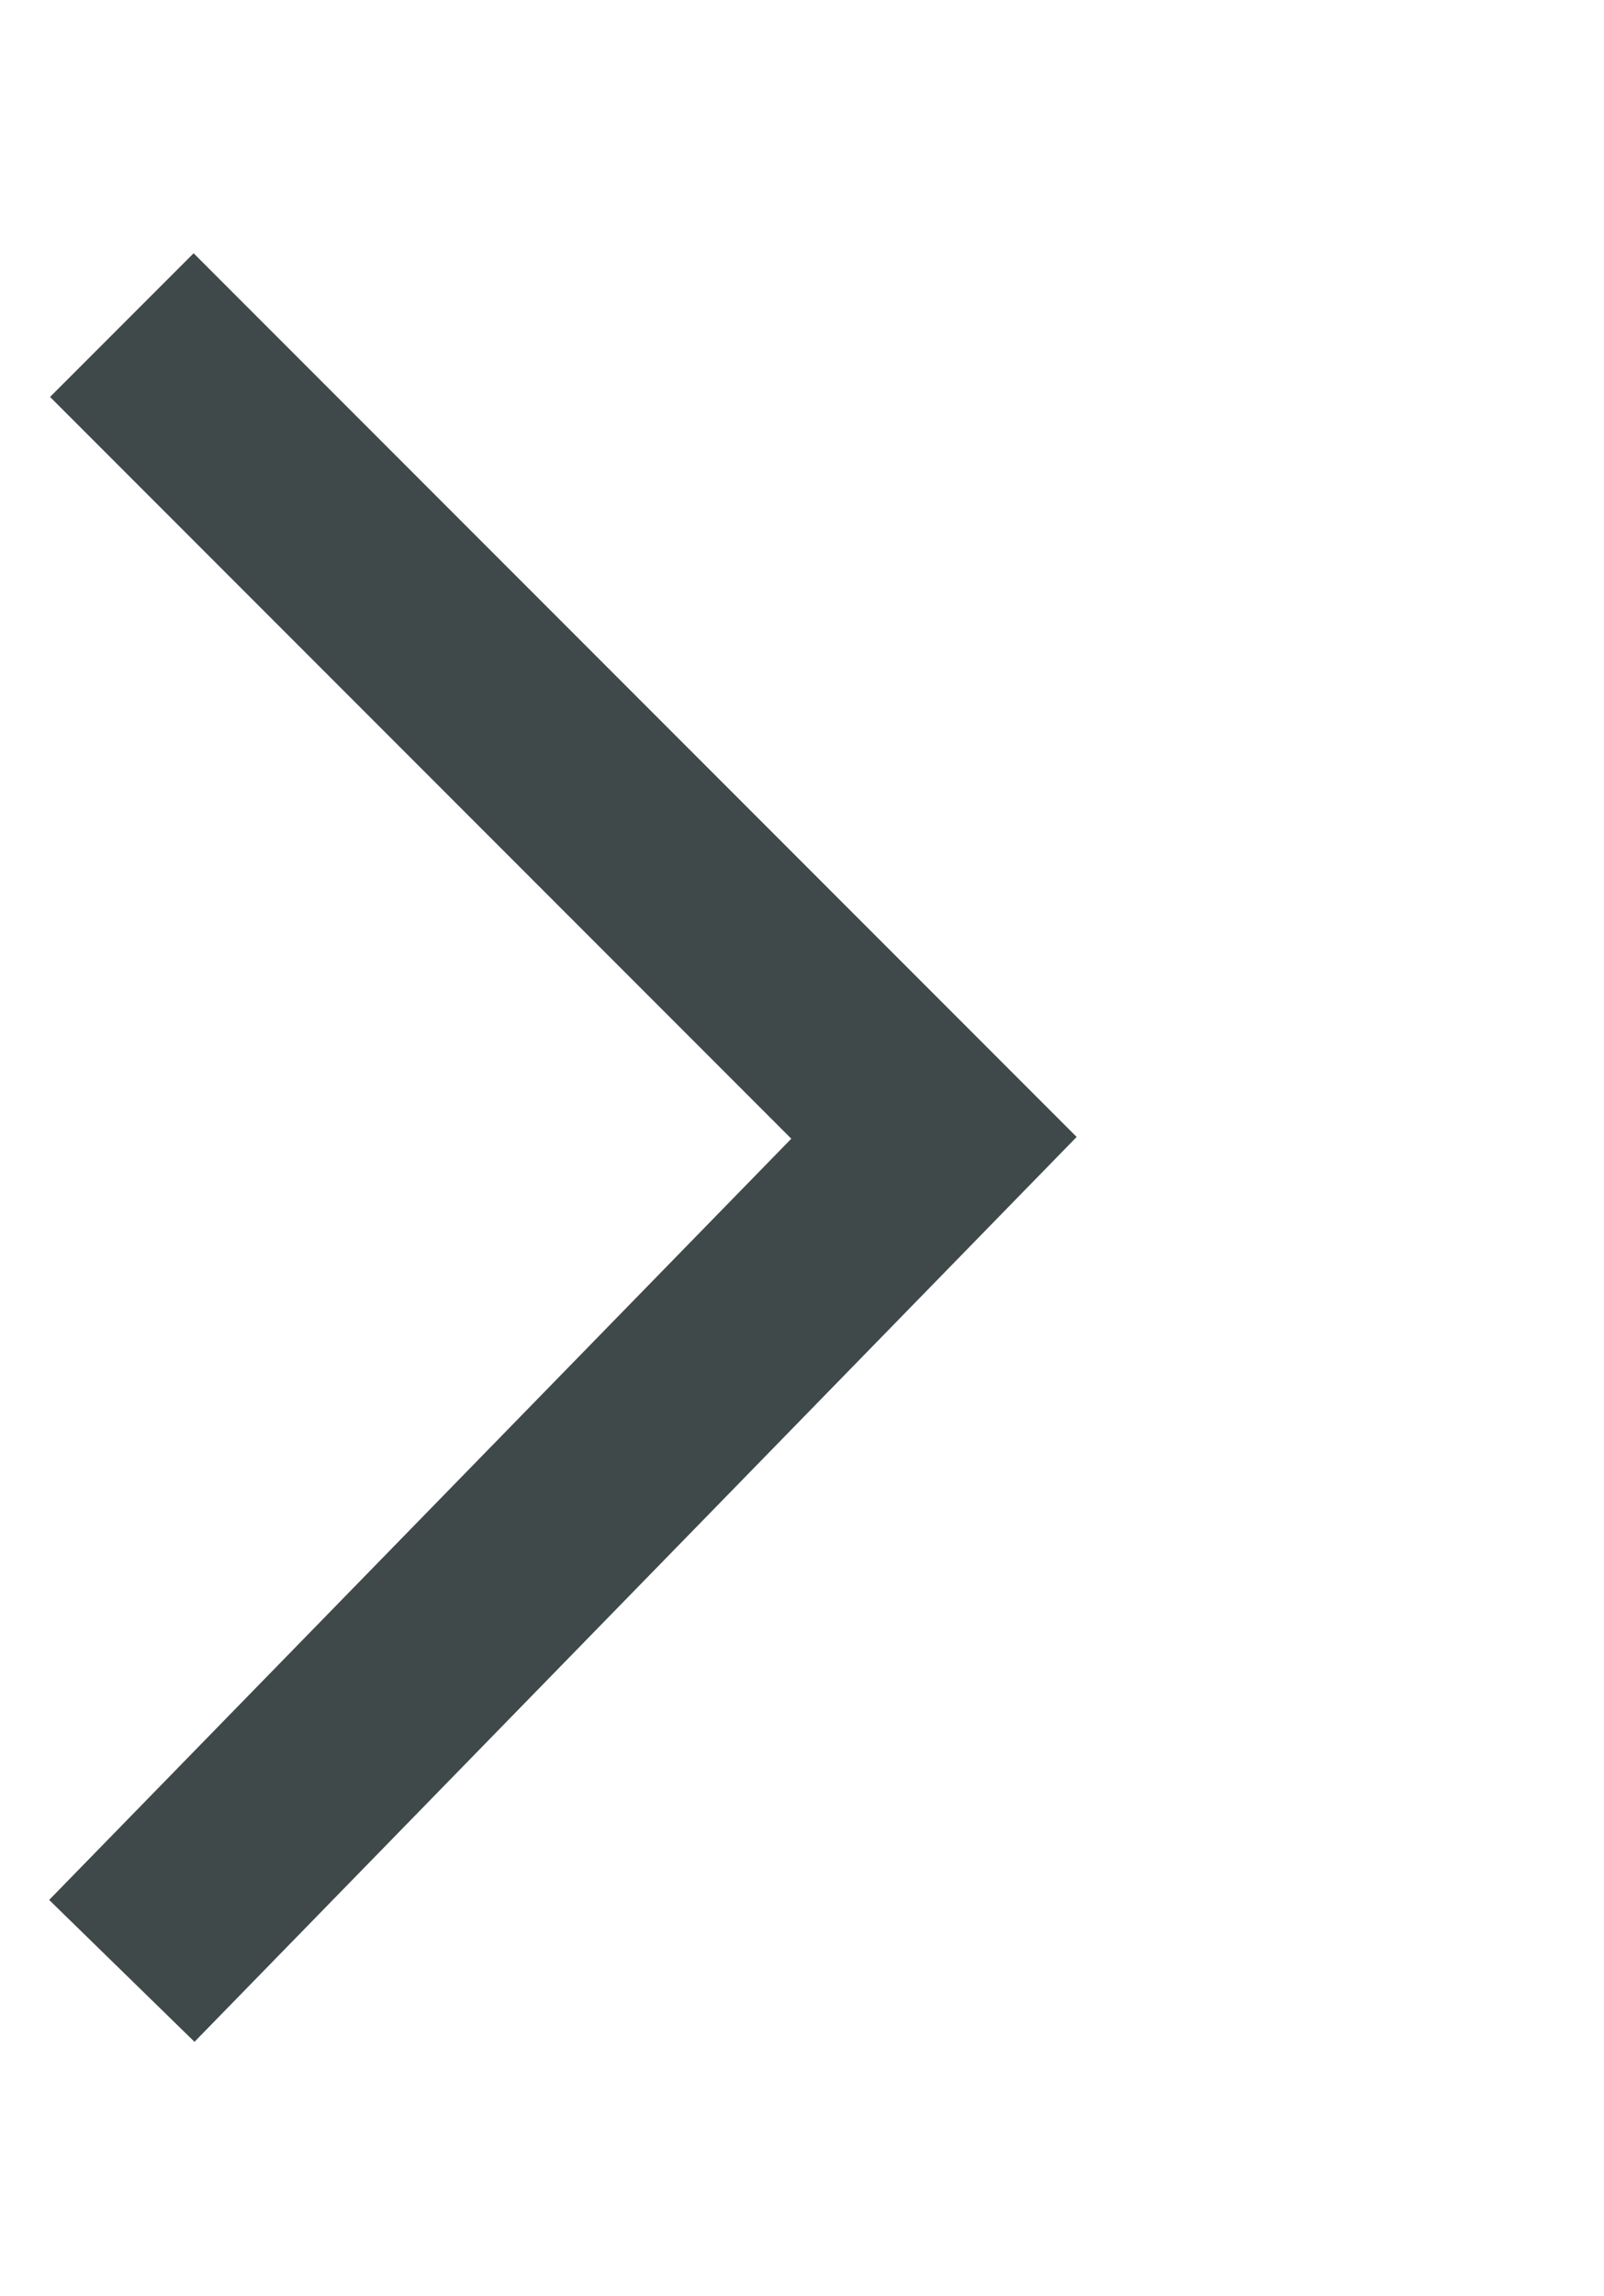 <?xml version="1.0" encoding="utf-8"?>
<!-- Generator: Adobe Illustrator 19.0.0, SVG Export Plug-In . SVG Version: 6.00 Build 0)  -->
<svg version="1.1" id="Layer_1" xmlns="http://www.w3.org/2000/svg" xmlns:xlink="http://www.w3.org/1999/xlink" x="0px" y="0px"
	 viewBox="0 0 7.9 11.3" style="enable-background:new 0 0 7.9 11.3;" xml:space="preserve">
<style type="text/css">
	.st0{fill:none;stroke:#40494A;stroke-miterlimit:10;}
</style>
<polyline id="XMLID_110_" class="st0" points="0.6,9.7 4.6,5.6 0.6,1.6 "/>
<ellipse id="XMLID_109_" class="st0" cx="7.2" cy="5.6" rx="0" ry="5.6"/>
</svg>
